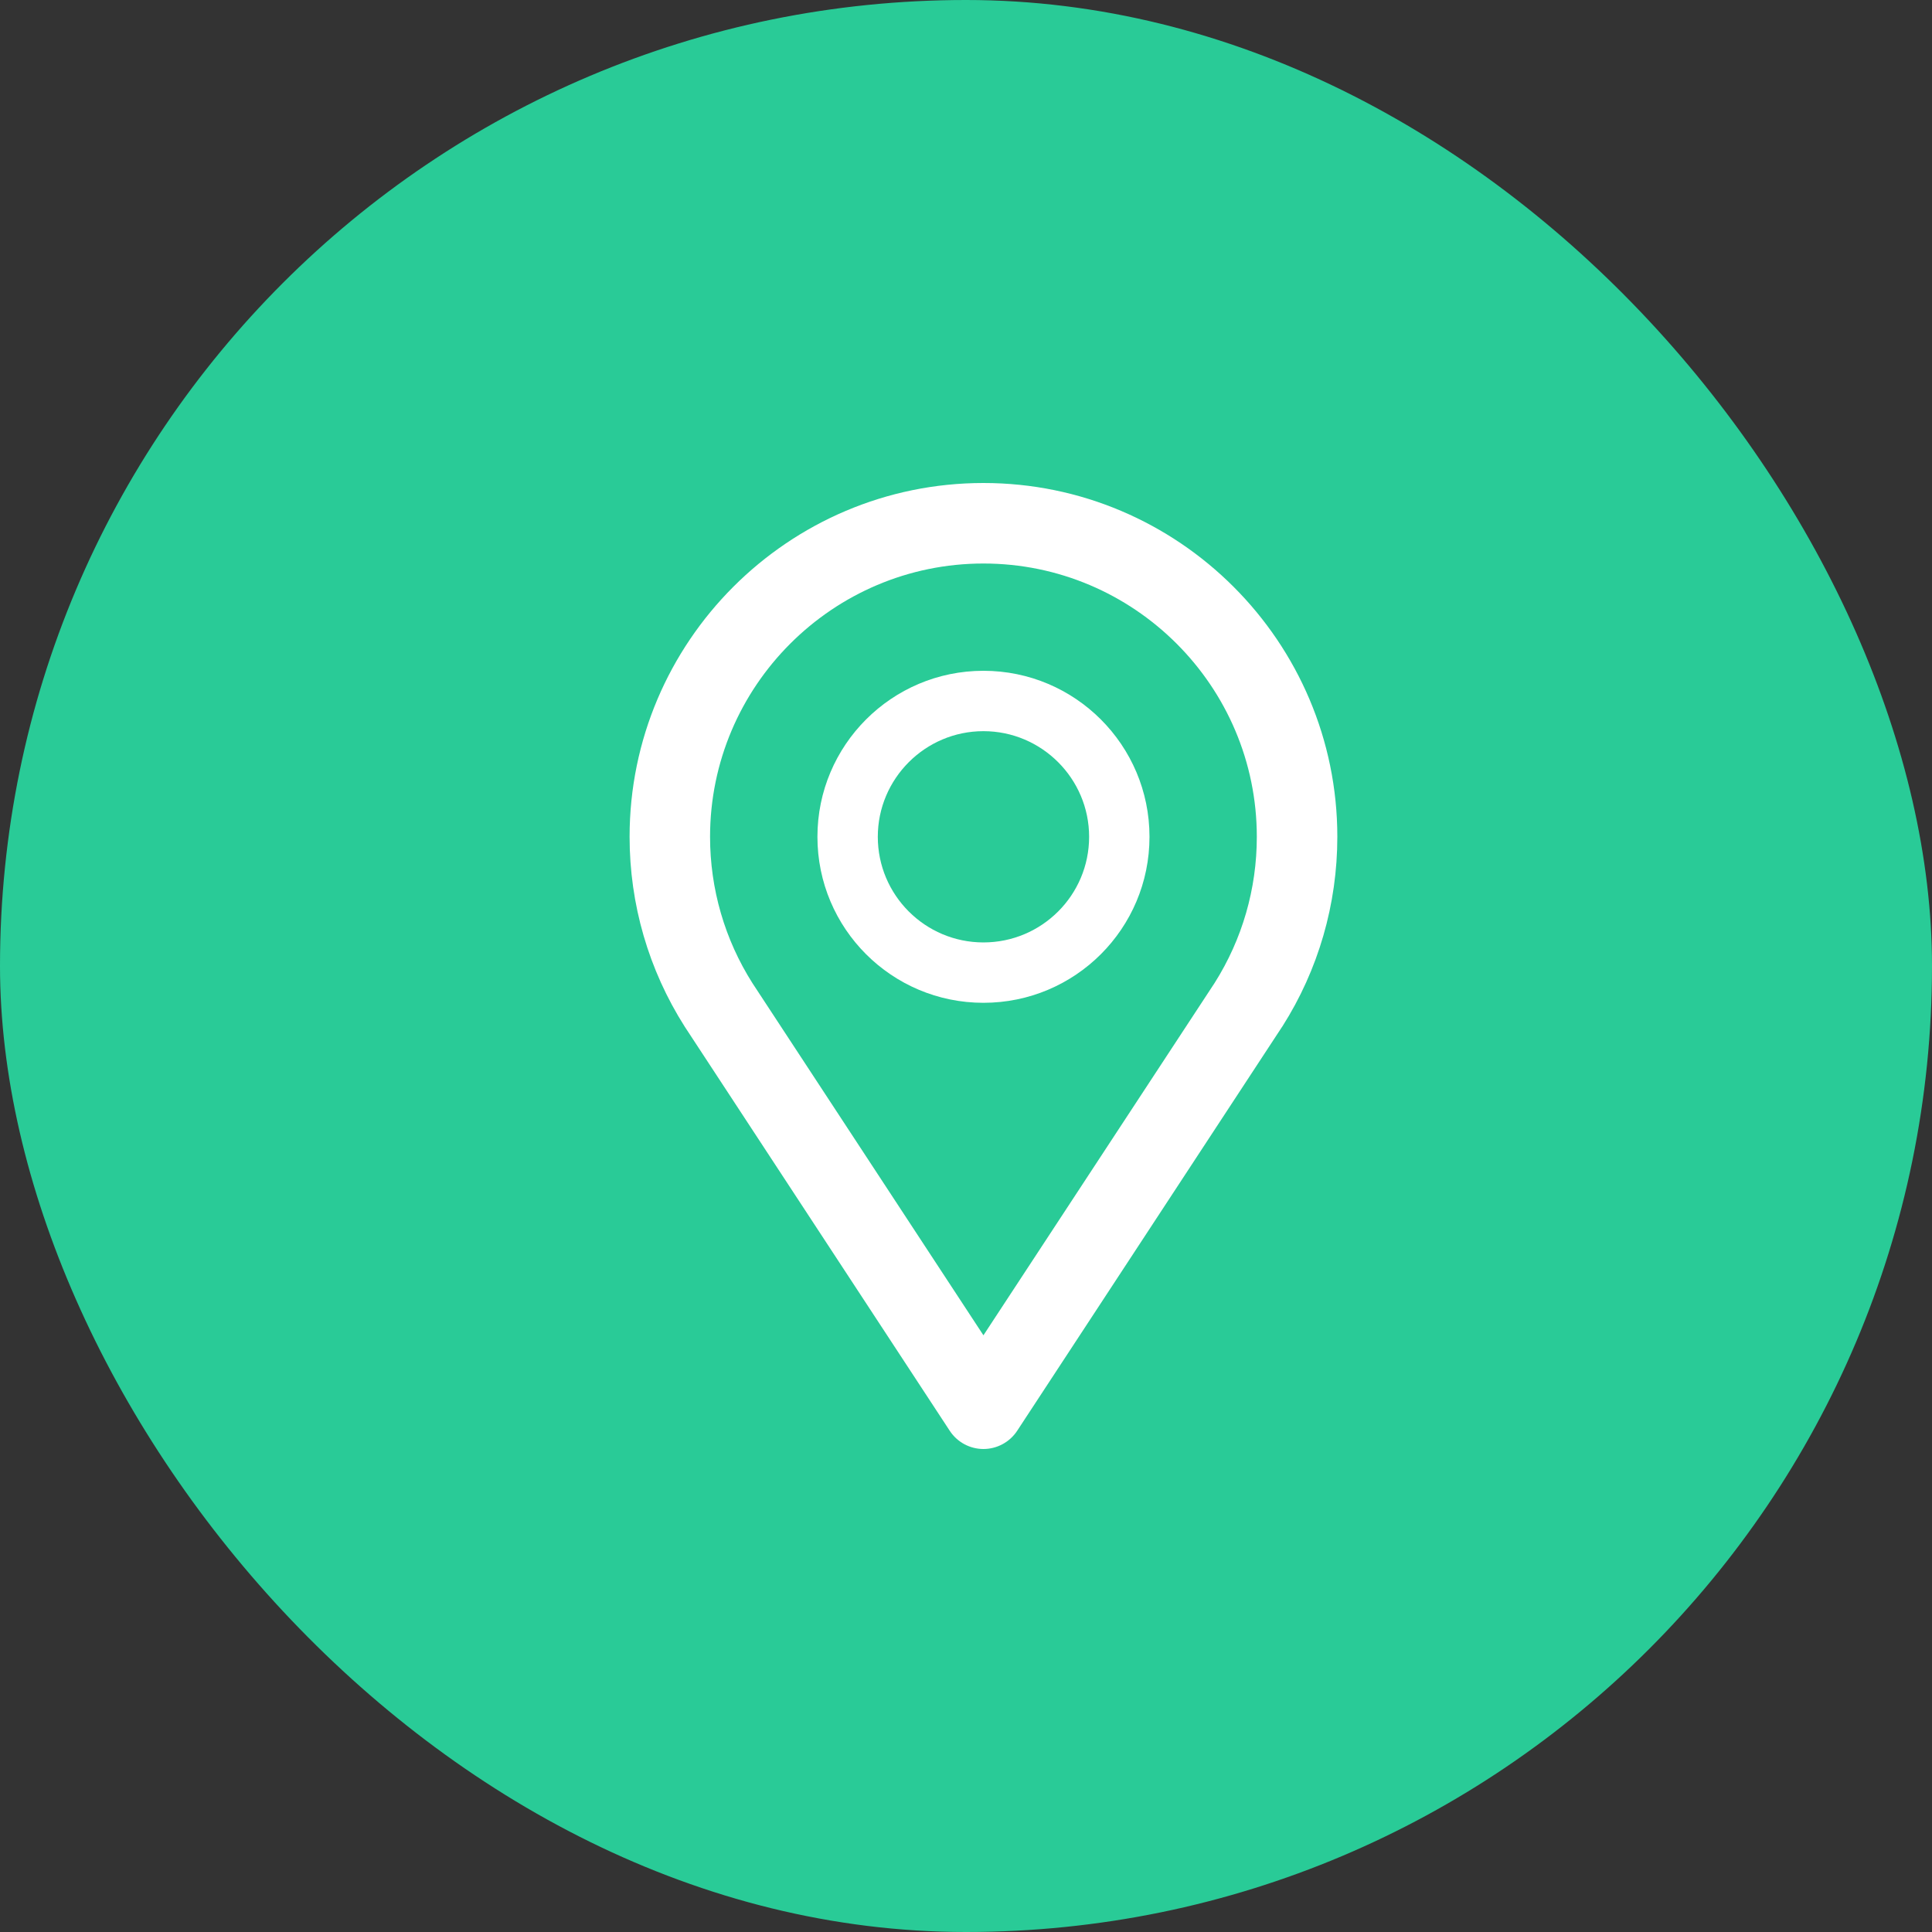 <?xml version="1.0" encoding="UTF-8"?>
<svg width="40px" height="40px" viewBox="0 0 40 40" version="1.1" xmlns="http://www.w3.org/2000/svg" xmlns:xlink="http://www.w3.org/1999/xlink">
    <rect x="0" y="0" width="40" height="40" fill="#333333" stroke="none"/>
    <!-- Generator: Sketch 55.2 (78181) - https://sketchapp.com -->
    <title>Point</title>
    <desc>Created with Sketch.</desc>
    <g id="大屏new" stroke="none" stroke-width="1" fill="none" fill-rule="evenodd">
        <g id="3.智慧工业园区运维驾驶舱" transform="translate(-1585, -844)">
            <g id="Point" transform="translate(1585, 844)">
                <rect id="Bg" fill="#29CB97" x="0" y="0" width="40" height="40" rx="20"></rect>
                <g id="Pointer-Icon" transform="translate(13, 10)" fill="#FFFFFF">
                    <path d="M7.361,3.888 C5.463,3.888 3.924,5.429 3.924,7.325 C3.924,9.225 5.463,10.762 7.361,10.762 C9.26,10.762 10.799,9.225 10.799,7.325 C10.799,5.429 9.26,3.888 7.361,3.888 Z M7.361,5.138 C8.568,5.138 9.549,6.121 9.549,7.325 C9.549,8.533 8.568,9.512 7.361,9.512 C6.155,9.512 5.174,8.533 5.174,7.325 C5.174,6.121 6.155,5.138 7.361,5.138 L7.361,5.138 Z" id="Fill-375"></path>
                    <path d="M7.361,1.667 C4.24,1.667 1.701,4.208 1.701,7.325 C1.701,8.404 2.005,9.45 2.578,10.354 L7.361,17.646 L12.148,10.35 C12.719,9.446 13.021,8.404 13.021,7.325 C13.021,4.208 10.482,1.667 7.361,1.667 Z M7.361,20 C7.08,20 6.818,19.858 6.665,19.625 L1.178,11.258 C0.428,10.079 0.035,8.721 0.035,7.325 C0.035,3.288 3.321,0 7.361,0 C11.401,0 14.688,3.288 14.688,7.325 C14.688,8.721 14.295,10.079 13.551,11.25 C13.549,11.25 13.547,11.254 13.545,11.258 L8.058,19.625 C7.904,19.858 7.642,20 7.361,20 L7.361,20 Z" id="Fill-376"></path>
                </g>
            </g>
        </g>
    </g>
</svg>